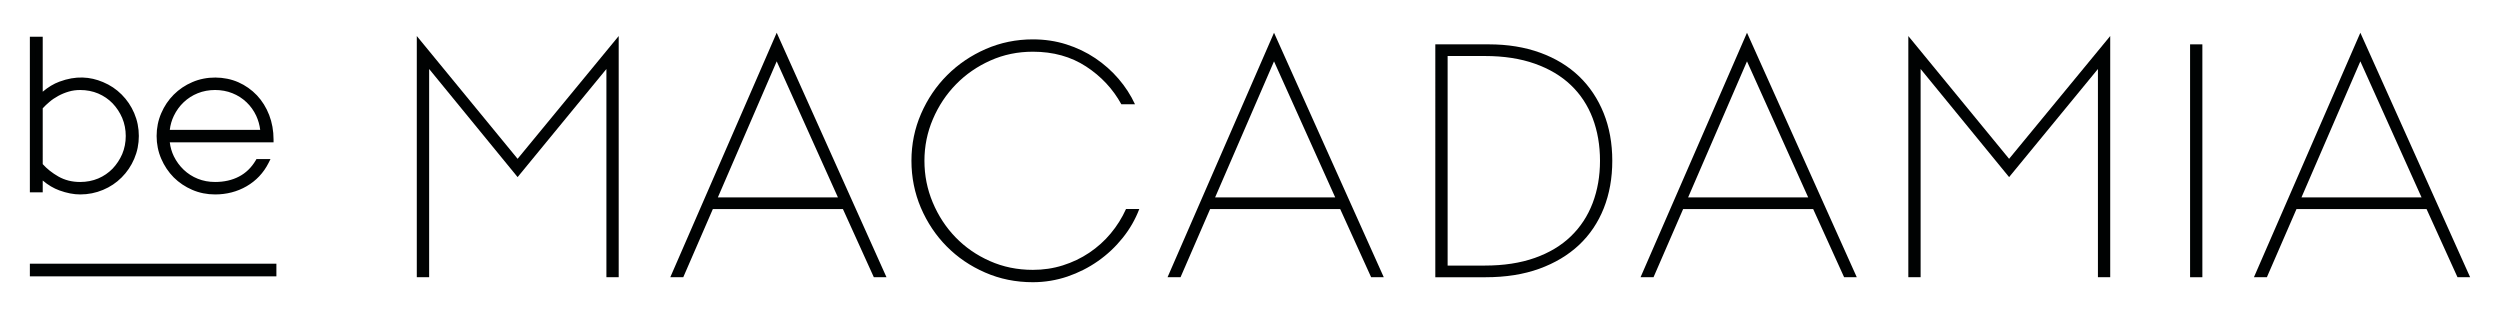 <?xml version="1.0" encoding="utf-8"?>
<!-- Generator: Adobe Illustrator 16.0.0, SVG Export Plug-In . SVG Version: 6.00 Build 0)  -->
<!DOCTYPE svg PUBLIC "-//W3C//DTD SVG 1.1//EN" "http://www.w3.org/Graphics/SVG/1.1/DTD/svg11.dtd">
<svg version="1.1" id="Layer_1" xmlns="http://www.w3.org/2000/svg" xmlns:xlink="http://www.w3.org/1999/xlink" x="0px" y="0px"
	 width="381px" height="48px" viewBox="0 -32.5 381 48" enable-background="new 0 -32.5 381 48" xml:space="preserve">
<g>
	<g>
		<g>
			<path fill="#000202" d="M4.962-26.483h1.139v8.89c0.984-0.984,2.012-1.675,3.091-2.08c1.078-0.397,2.088-0.604,3.029-0.604
				c1.174,0,2.278,0.225,3.314,0.656c1.035,0.44,1.941,1.044,2.714,1.812c0.772,0.777,1.386,1.683,1.83,2.719
				s0.669,2.141,0.669,3.314s-0.225,2.278-0.669,3.314c-0.444,1.036-1.058,1.941-1.83,2.719C17.477-4.975,16.57-4.37,15.535-3.93
				c-1.036,0.432-2.141,0.655-3.314,0.655c-0.941,0-1.951-0.198-3.029-0.586C8.112-4.258,7.085-4.939,6.101-5.924v2.322H4.962
				V-26.483z M6.101-7.331c0.683,0.786,1.536,1.476,2.585,2.08c1.049,0.596,2.223,0.898,3.535,0.898c1.044,0,2.011-0.19,2.908-0.57
				c0.889-0.379,1.666-0.914,2.322-1.588C18.098-7.192,18.616-7.969,19-8.867c0.38-0.898,0.574-1.865,0.574-2.909
				c0-1.044-0.194-2.011-0.574-2.909c-0.384-0.898-0.902-1.674-1.549-2.356c-0.656-0.673-1.434-1.2-2.322-1.58
				c-0.897-0.388-1.864-0.578-2.908-0.578c-0.656,0-1.277,0.086-1.865,0.259c-0.591,0.182-1.147,0.406-1.67,0.69
				c-0.521,0.285-1.005,0.613-1.437,0.984c-0.44,0.371-0.82,0.742-1.148,1.113V-7.331z"/>
			<path fill="#000202" d="M12.221-2.868c-0.988,0-2.055-0.207-3.168-0.613c-0.876-0.319-1.727-0.819-2.542-1.51v1.804H4.552v-23.71
				h1.959v8.373c0.815-0.691,1.666-1.208,2.538-1.528c2.52-0.941,4.687-0.768,6.646,0.061c1.083,0.449,2.037,1.087,2.844,1.898
				c0.812,0.812,1.454,1.761,1.916,2.84c0.466,1.087,0.704,2.253,0.704,3.479s-0.238,2.391-0.704,3.478
				c-0.462,1.079-1.104,2.029-1.916,2.839c-0.807,0.812-1.761,1.45-2.844,1.899C14.607-3.102,13.441-2.868,12.221-2.868z
				 M5.691-6.907l0.699,0.699C7.326-5.276,8.319-4.62,9.329-4.249c2.305,0.837,4.272,0.69,6.046-0.061
				c0.984-0.414,1.855-0.992,2.585-1.727c0.733-0.733,1.32-1.605,1.743-2.581c0.424-0.984,0.635-2.045,0.635-3.159
				s-0.211-2.175-0.635-3.159c-0.423-0.975-1.01-1.847-1.743-2.581c-0.729-0.734-1.601-1.312-2.585-1.726
				c-1.766-0.742-3.716-0.906-6.042-0.043c-1.01,0.371-1.998,1.036-2.942,1.977l-0.699,0.699v-9.468h-0.32v22.069h0.32V-6.907z
				 M12.221-3.947c-1.377,0-2.633-0.319-3.737-0.949C7.417-5.51,6.516-6.234,5.795-7.063L5.691-7.175v-9.131l0.104-0.121
				c0.35-0.388,0.746-0.777,1.19-1.148c0.432-0.379,0.941-0.725,1.507-1.027c0.535-0.293,1.126-0.544,1.747-0.725
				c0.622-0.181,1.29-0.276,1.981-0.276c1.096,0,2.127,0.208,3.068,0.604c0.945,0.406,1.77,0.967,2.455,1.675
				c0.687,0.716,1.234,1.554,1.631,2.485c0.406,0.941,0.609,1.977,0.609,3.064c0,1.087-0.203,2.123-0.609,3.072
				c-0.396,0.924-0.944,1.761-1.627,2.469c-0.694,0.717-1.519,1.286-2.459,1.683C14.344-4.146,13.312-3.947,12.221-3.947z
				 M6.511-7.486C7.154-6.77,7.952-6.14,8.889-5.604c0.992,0.562,2.084,0.838,3.332,0.838c0.979,0,1.907-0.182,2.749-0.535
				c0.837-0.354,1.57-0.863,2.188-1.494c0.613-0.647,1.109-1.397,1.468-2.227c0.357-0.854,0.539-1.778,0.539-2.753
				c0-0.976-0.182-1.899-0.539-2.745c-0.358-0.837-0.854-1.588-1.472-2.235c-0.608-0.63-1.343-1.13-2.184-1.493
				c-0.842-0.354-1.766-0.535-2.749-0.535c-0.613,0-1.204,0.078-1.748,0.242c-0.565,0.164-1.101,0.388-1.593,0.656
				c-0.513,0.276-0.976,0.595-1.363,0.932c-0.371,0.311-0.708,0.63-1.006,0.958V-7.486z"/>
		</g>
		<g>
			<path fill="#000202" d="M25.426-11.223c0.061,0.984,0.298,1.89,0.699,2.719c0.406,0.829,0.932,1.545,1.588,2.175
				c0.656,0.612,1.411,1.104,2.271,1.45c0.862,0.354,1.795,0.526,2.796,0.526c1.441,0,2.715-0.285,3.824-0.872
				c1.113-0.569,2.02-1.45,2.719-2.624h1.238c-0.738,1.459-1.804,2.59-3.189,3.384c-1.381,0.794-2.913,1.19-4.592,1.19
				c-1.174,0-2.283-0.224-3.314-0.673C28.426-4.388,27.527-5,26.764-5.76c-0.76-0.769-1.368-1.666-1.812-2.701
				c-0.449-1.036-0.673-2.141-0.673-3.314s0.224-2.279,0.673-3.314c0.444-1.036,1.053-1.934,1.812-2.702
				c0.764-0.759,1.662-1.372,2.701-1.812c1.031-0.449,2.141-0.673,3.314-0.673c1.222,0,2.348,0.233,3.384,0.69
				c1.036,0.458,1.934,1.088,2.697,1.891c0.764,0.811,1.354,1.769,1.782,2.865c0.423,1.096,0.639,2.305,0.639,3.608H25.426z
				 M40.104-12.302c-0.065-0.976-0.299-1.891-0.687-2.728c-0.393-0.837-0.915-1.571-1.571-2.192c-0.651-0.613-1.406-1.105-2.27-1.45
				c-0.863-0.354-1.795-0.526-2.797-0.526c-1.001,0-1.934,0.173-2.796,0.526c-0.859,0.345-1.614,0.837-2.271,1.45
				c-0.656,0.621-1.182,1.355-1.588,2.192c-0.401,0.837-0.639,1.752-0.699,2.728H40.104z"/>
			<path fill="#000202" d="M32.779-2.868c-1.234,0-2.403-0.233-3.479-0.699c-1.065-0.457-2.02-1.096-2.826-1.898
				c-0.803-0.812-1.441-1.77-1.898-2.832c-0.471-1.079-0.708-2.252-0.708-3.478s0.237-2.399,0.708-3.479
				c0.457-1.07,1.096-2.02,1.898-2.822s1.756-1.45,2.831-1.907c2.171-0.95,4.89-0.924,7.021,0.017
				c1.074,0.475,2.028,1.148,2.831,1.994c0.789,0.837,1.42,1.847,1.864,2.995s0.669,2.408,0.669,3.754v0.415H25.875
				c0.09,0.75,0.298,1.467,0.617,2.123c0.389,0.785,0.88,1.458,1.502,2.054c0.621,0.588,1.342,1.054,2.145,1.373
				c0.803,0.328,1.695,0.492,2.641,0.492c1.373,0,2.598-0.276,3.634-0.82c1.04-0.535,1.899-1.364,2.555-2.469l0.121-0.207h2.136
				l-0.297,0.596c-0.773,1.527-1.903,2.719-3.354,3.556C36.137-3.282,34.523-2.868,32.779-2.868z M32.779-19.863
				c-1.122,0-2.184,0.207-3.15,0.63c-0.979,0.423-1.847,1.001-2.576,1.735c-0.725,0.734-1.308,1.597-1.727,2.563
				c-0.422,0.984-0.639,2.046-0.639,3.159s0.217,2.175,0.639,3.15c0.419,0.975,0.997,1.838,1.727,2.581
				c0.734,0.725,1.597,1.303,2.572,1.726c0.971,0.423,2.032,0.63,3.154,0.63c1.602,0,3.077-0.38,4.389-1.131
				c1.114-0.646,2.021-1.519,2.697-2.624h-0.314c-0.721,1.139-1.648,2.011-2.762,2.581c-1.152,0.613-2.499,0.915-4.01,0.915
				c-1.053,0-2.045-0.181-2.951-0.552c-0.894-0.363-1.701-0.881-2.396-1.537c-0.699-0.664-1.247-1.415-1.675-2.287
				c-0.427-0.889-0.678-1.855-0.742-2.874l-0.025-0.432h15.872c-0.038-1.096-0.241-2.114-0.604-3.055
				c-0.405-1.044-0.975-1.968-1.695-2.728c-0.729-0.768-1.593-1.373-2.563-1.804C35.02-19.647,33.937-19.863,32.779-19.863z
				 M40.539-11.888H24.99l0.025-0.44c0.064-1.019,0.315-1.985,0.742-2.874c0.424-0.889,0.988-1.666,1.675-2.313
				c0.694-0.656,1.502-1.174,2.396-1.537c1.812-0.733,4.091-0.733,5.903,0c0.897,0.363,1.704,0.881,2.396,1.537
				c0.69,0.647,1.247,1.433,1.661,2.313c0.414,0.889,0.656,1.855,0.725,2.874L40.539-11.888z M25.875-12.708h13.779
				c-0.095-0.76-0.298-1.476-0.608-2.149c-0.367-0.785-0.868-1.484-1.48-2.063c-0.617-0.587-1.338-1.053-2.145-1.372
				c-1.605-0.656-3.677-0.656-5.282,0c-0.803,0.319-1.523,0.785-2.145,1.372c-0.613,0.579-1.118,1.278-1.502,2.072
				C26.173-14.184,25.965-13.467,25.875-12.708z"/>
		</g>
	</g>
	<g>
		<path fill="#000202" d="M63.52-27.009L78.883-8.297L94.29-27.009V9.75h-1.873v-31.736L78.883-5.51L65.401-21.986V9.75H63.52
			V-27.009z"/>
	</g>
	<g>
		<path fill="#000202" d="M118.37-27.51l16.731,37.26h-1.929L128.46-0.642h-19.821l-4.51,10.392h-1.977L118.37-27.51z M127.7-2.419
			l-9.33-20.732l-8.968,20.732H127.7z"/>
	</g>
	<g>
		<path fill="#000202" d="M173.626-0.642c-0.607,1.588-1.449,3.056-2.533,4.402c-1.083,1.354-2.334,2.528-3.75,3.521
			c-1.42,1.001-2.978,1.786-4.665,2.364c-1.691,0.57-3.448,0.863-5.273,0.863c-2.603,0-5.027-0.492-7.271-1.476
			c-2.249-0.976-4.199-2.305-5.856-3.979c-1.652-1.665-2.965-3.634-3.932-5.877c-0.958-2.253-1.441-4.644-1.441-7.173
			c0-2.538,0.492-4.928,1.468-7.172c0.983-2.253,2.309-4.212,3.979-5.878c1.675-1.674,3.634-3.003,5.887-3.987
			c2.244-0.976,4.635-1.467,7.168-1.467c1.791,0,3.491,0.25,5.097,0.759s3.072,1.208,4.41,2.106
			c1.334,0.898,2.517,1.942,3.548,3.142c1.031,1.2,1.868,2.495,2.512,3.884h-2.08c-1.286-2.339-3.073-4.255-5.373-5.757
			c-2.3-1.502-5.002-2.253-8.113-2.253c-2.3,0-4.449,0.44-6.46,1.338c-2.012,0.897-3.764,2.106-5.248,3.625
			c-1.488,1.519-2.662,3.289-3.521,5.299c-0.863,2.011-1.295,4.135-1.295,6.361s0.423,4.35,1.27,6.361
			c0.846,2.011,2.002,3.78,3.469,5.299c1.473,1.52,3.211,2.728,5.223,3.617c2.011,0.897,4.199,1.346,6.563,1.346
			c1.593,0,3.111-0.224,4.562-0.682c1.454-0.457,2.797-1.096,4.031-1.925c1.233-0.828,2.326-1.804,3.271-2.942
			c0.945-1.131,1.727-2.374,2.331-3.721H173.626z"/>
	</g>
	<g>
		<path fill="#000202" d="M194.16-27.51l16.727,37.26h-1.925l-4.717-10.392h-19.821l-4.51,10.392h-1.98L194.16-27.51z
			 M203.485-2.419l-9.325-20.732l-8.977,20.732H203.485z"/>
	</g>
	<g>
		<path fill="#000202" d="M218.741-25.741h8.165c2.87,0,5.472,0.423,7.807,1.269c2.33,0.846,4.307,2.045,5.934,3.599
			c1.618,1.553,2.866,3.426,3.746,5.602c0.88,2.184,1.32,4.609,1.32,7.276c0,2.633-0.431,5.041-1.294,7.225
			c-0.863,2.175-2.123,4.048-3.772,5.602c-1.661,1.553-3.677,2.762-6.059,3.625s-5.114,1.294-8.19,1.294h-7.656V-25.741z
			 M220.618-23.963V7.973h5.68c2.869,0,5.407-0.389,7.604-1.165c2.197-0.777,4.031-1.873,5.502-3.298
			c1.468-1.415,2.572-3.106,3.319-5.066c0.742-1.959,1.118-4.108,1.118-6.438c0-2.365-0.376-4.531-1.118-6.491
			c-0.747-1.959-1.852-3.642-3.319-5.041c-1.471-1.407-3.305-2.494-5.502-3.271c-2.196-0.777-4.734-1.166-7.604-1.166H220.618z"/>
	</g>
	<g>
		<path fill="#000202" d="M266.242-27.51l16.731,37.26h-1.93l-4.717-10.392h-19.816L251.997,9.75h-1.977L266.242-27.51z
			 M275.568-2.419l-9.326-20.732l-8.972,20.732H275.568z"/>
	</g>
	<g>
		<path fill="#000202" d="M290.828-27.009l15.358,18.712l15.411-18.712V9.75h-1.873v-31.736L306.187-5.51l-13.485-16.477V9.75
			h-1.873V-27.009z"/>
	</g>
	<g>
		<path fill="#000202" d="M333.768-25.741h1.873V9.75h-1.873V-25.741z"/>
	</g>
	<g>
		<path fill="#000202" d="M359.717-27.51l16.731,37.26h-1.925l-4.717-10.392h-19.821L345.472,9.75h-1.973L359.717-27.51z
			 M369.043-2.419l-9.326-20.732l-8.972,20.732H369.043z"/>
	</g>
	<g>
		<line fill="#000202" x1="4.552" y1="8.65" x2="42.123" y2="8.65"/>
		<rect x="4.552" y="7.687" fill="#000202" width="37.571" height="1.929"/>
	</g>
</g>
</svg>
